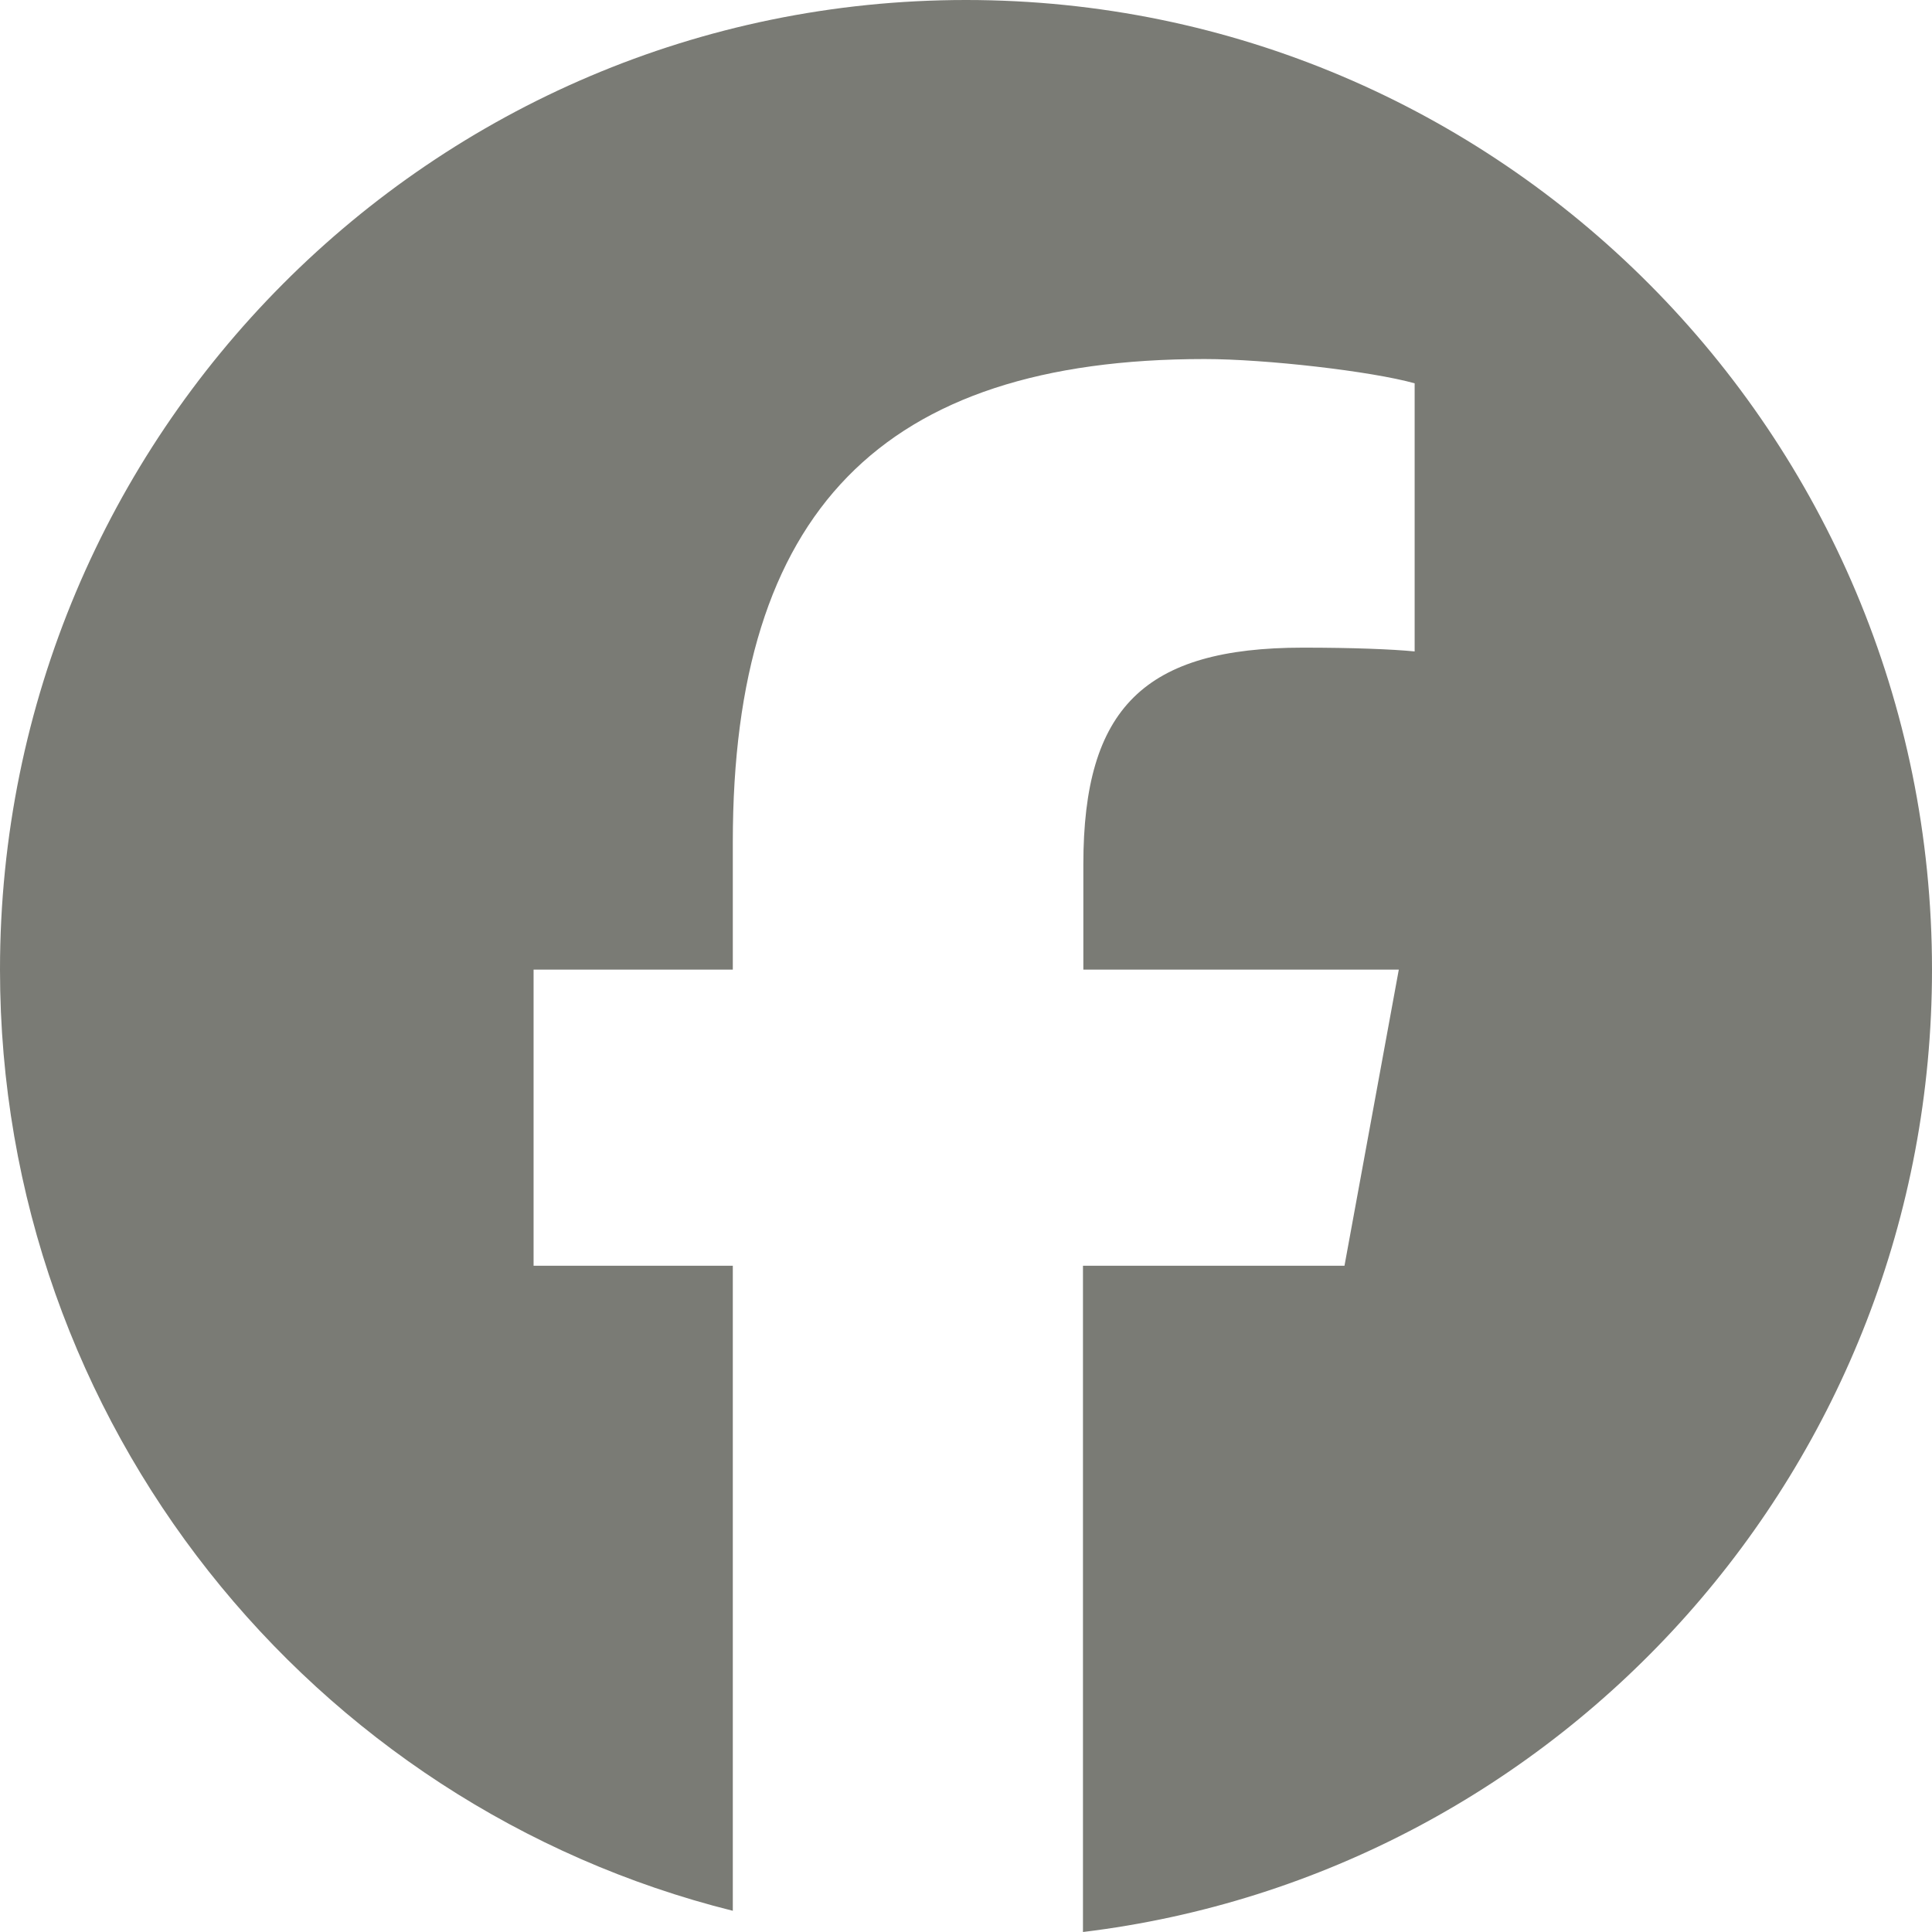 <svg width="50" height="50" viewBox="0 0 50 50" fill="none" xmlns="http://www.w3.org/2000/svg">
<path d="M50 25.093C50 11.233 38.809 0 25 0C11.191 0 0 11.233 0 25.093C0 36.855 8.076 46.736 18.965 49.451V32.758H13.809V25.093H18.965V21.79C18.965 13.252 22.812 9.292 31.172 9.292C32.754 9.292 35.488 9.606 36.611 9.92V16.859C36.025 16.801 35 16.761 33.721 16.761C29.619 16.761 28.037 18.32 28.037 22.368V25.093H36.201L34.795 32.758H28.027V50C40.41 48.5 50 37.924 50 25.093Z" fill="#7A7B75"/>
</svg>

